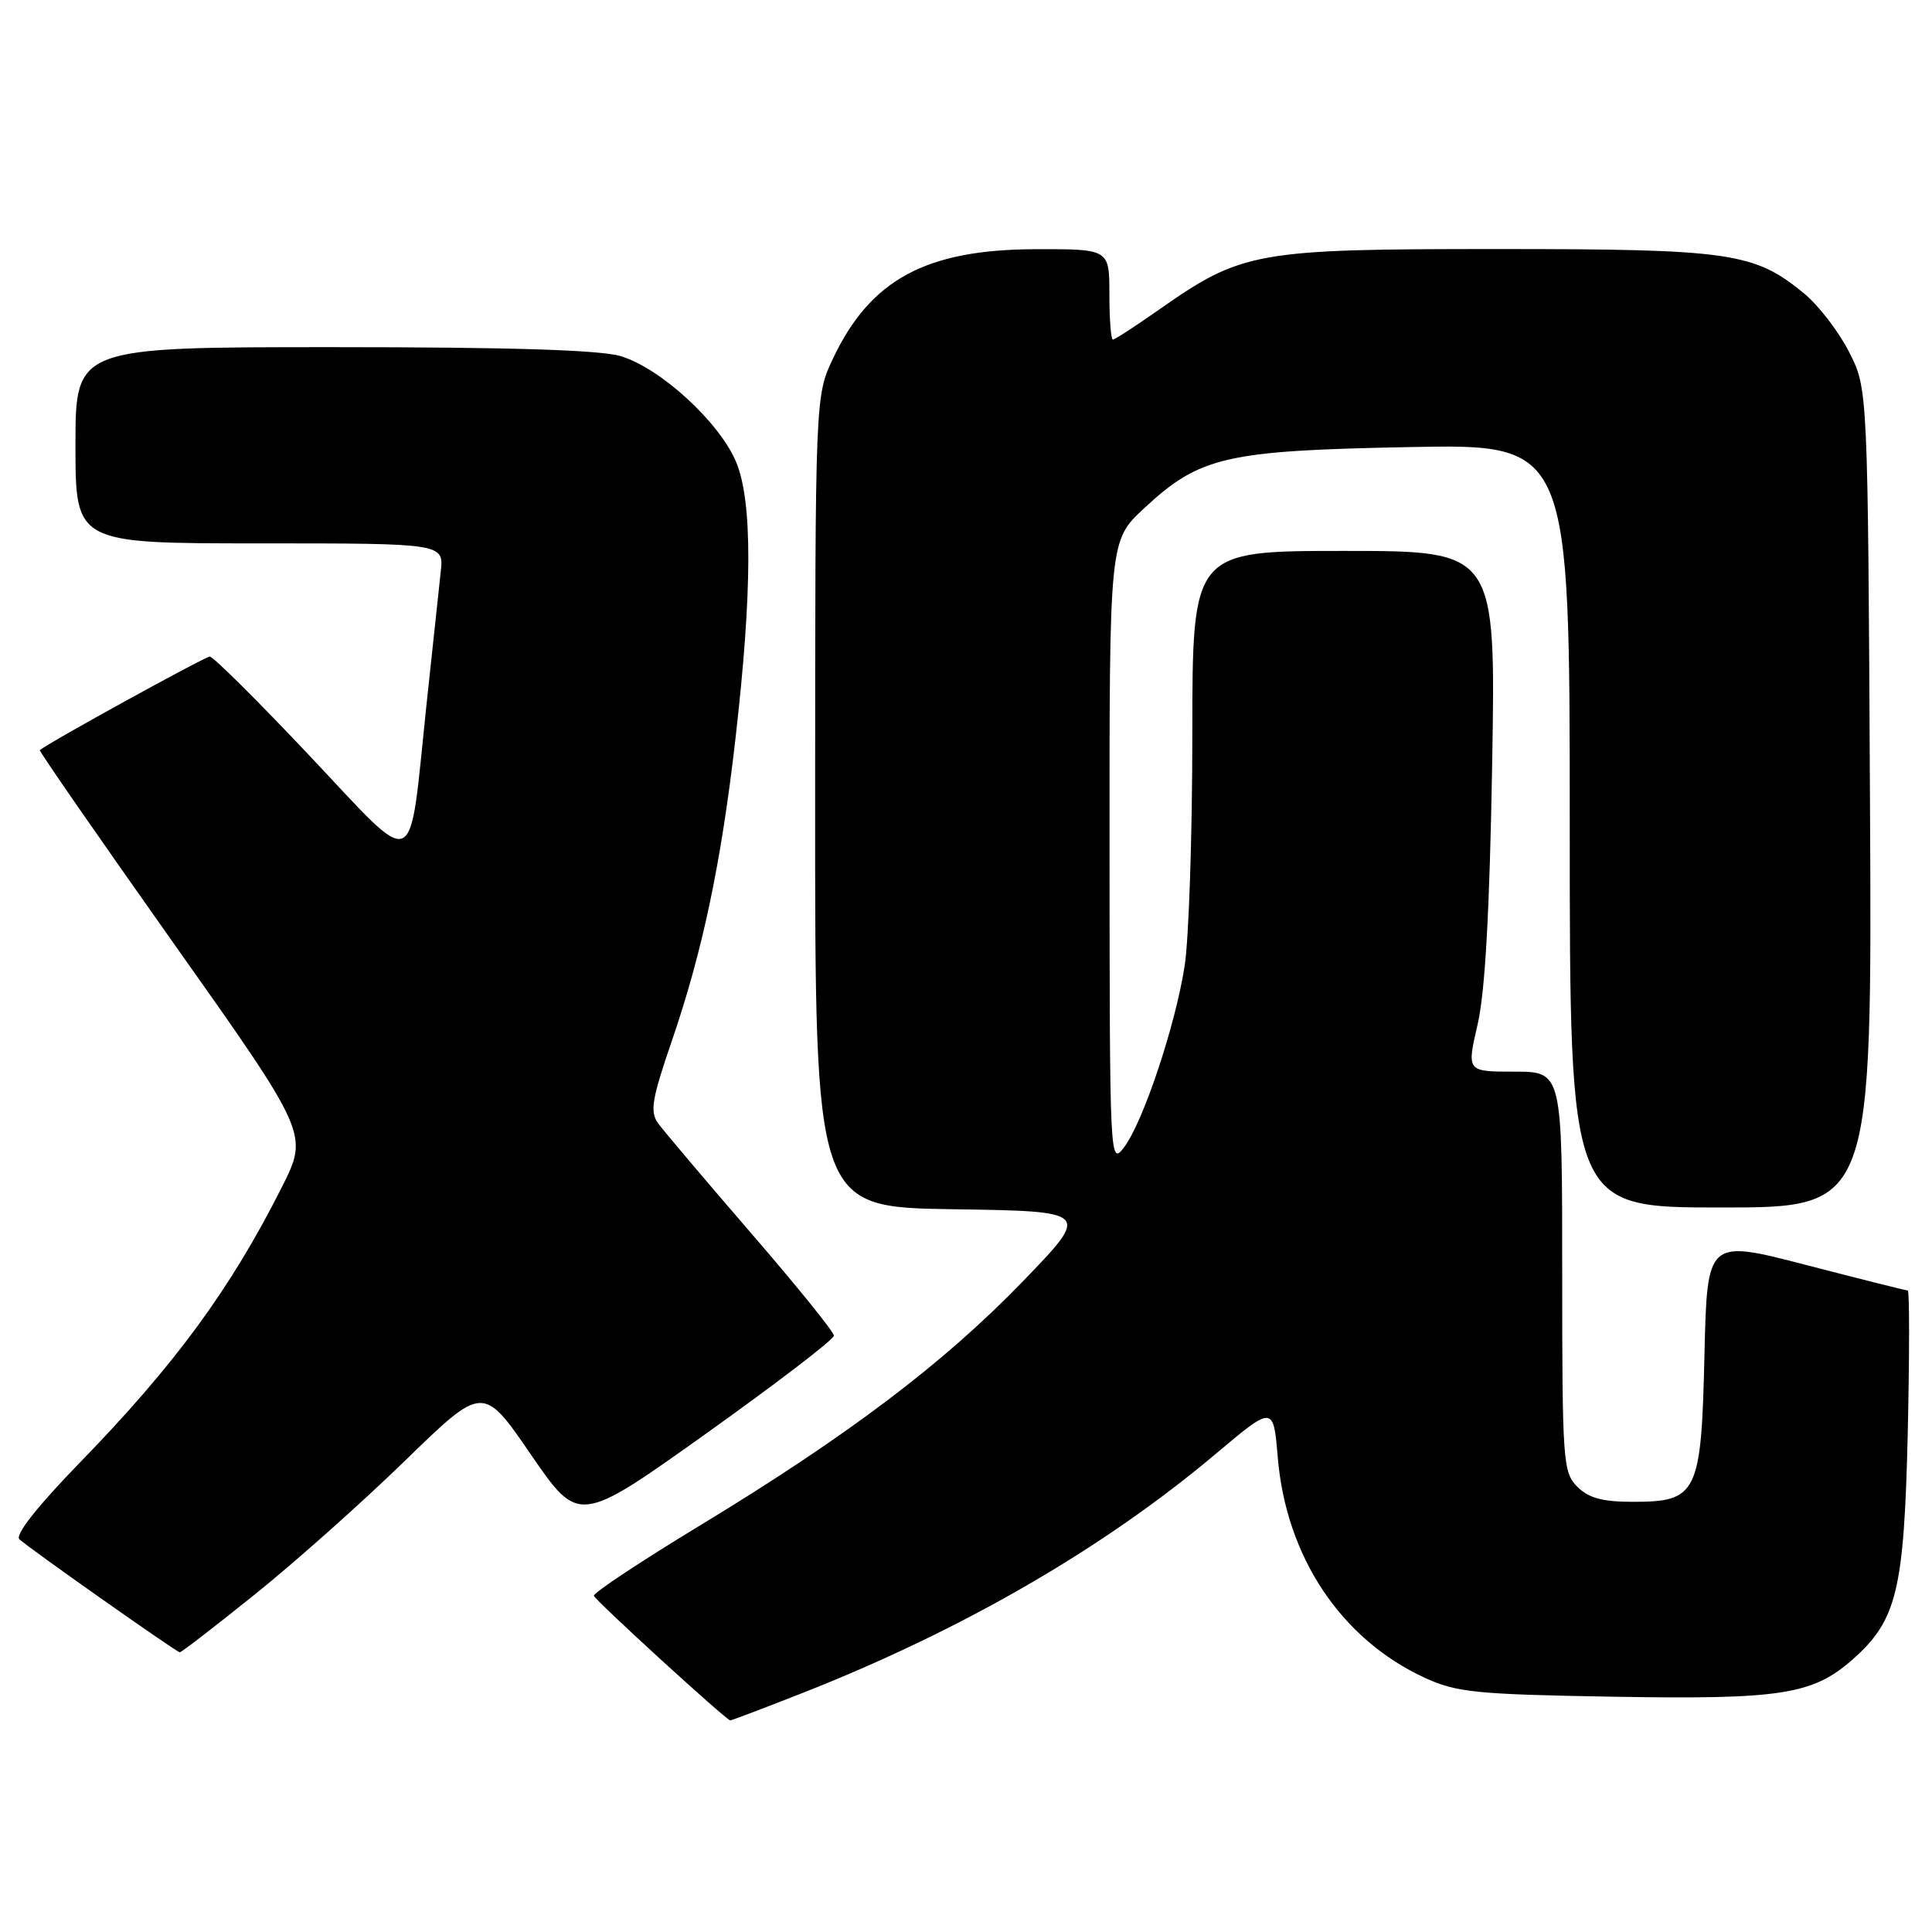<?xml version="1.0" encoding="UTF-8" standalone="no"?>
<!DOCTYPE svg PUBLIC "-//W3C//DTD SVG 1.1//EN" "http://www.w3.org/Graphics/SVG/1.1/DTD/svg11.dtd" >
<svg xmlns="http://www.w3.org/2000/svg" xmlns:xlink="http://www.w3.org/1999/xlink" version="1.1" viewBox="0 0 256 256">
 <g >
 <path fill="currentColor"
d=" M 106.26 224.36 C 127.50 216.00 146.20 205.19 161.11 192.63 C 168.73 186.22 168.73 186.22 169.31 193.10 C 170.41 206.30 177.71 217.22 188.82 222.33 C 193.01 224.25 195.60 224.51 213.57 224.82 C 235.91 225.21 240.15 224.56 245.41 219.95 C 251.35 214.73 252.30 210.82 252.79 189.75 C 253.02 179.44 253.02 171.00 252.79 171.00 C 252.55 171.00 246.48 169.47 239.29 167.61 C 226.21 164.22 226.21 164.22 225.85 179.51 C 225.43 197.94 224.91 199.00 216.35 199.00 C 212.33 199.00 210.50 198.50 209.00 197.00 C 207.10 195.10 207.00 193.67 207.00 168.50 C 207.00 142.00 207.00 142.00 200.67 142.00 C 194.34 142.00 194.34 142.00 195.79 135.75 C 196.79 131.43 197.38 120.78 197.72 101.25 C 198.20 73.00 198.20 73.00 178.10 73.00 C 158.00 73.00 158.00 73.00 157.99 97.25 C 157.99 110.59 157.53 124.42 156.97 128.00 C 155.73 135.96 151.44 148.78 148.91 152.07 C 147.08 154.45 147.04 153.72 147.02 113.07 C 147.00 71.64 147.00 71.64 151.56 67.39 C 158.97 60.49 162.34 59.71 186.75 59.24 C 208.00 58.83 208.00 58.83 208.00 109.41 C 208.00 160.00 208.00 160.00 228.03 160.00 C 248.07 160.00 248.07 160.00 247.78 105.75 C 247.50 51.50 247.50 51.50 245.01 46.63 C 243.64 43.94 240.97 40.47 239.07 38.90 C 232.45 33.45 229.35 33.00 198.36 33.00 C 166.39 33.00 164.58 33.32 153.59 41.02 C 150.47 43.21 147.71 45.00 147.46 45.00 C 147.21 45.00 147.00 42.30 147.00 39.00 C 147.00 33.00 147.00 33.00 137.25 33.02 C 122.70 33.05 115.34 37.03 110.38 47.50 C 108.02 52.50 108.02 52.50 108.01 106.23 C 108.00 159.95 108.00 159.95 126.25 160.23 C 144.50 160.50 144.50 160.50 135.57 169.75 C 125.05 180.64 112.37 190.23 92.74 202.14 C 84.91 206.89 78.59 211.08 78.69 211.45 C 78.87 212.07 96.16 227.87 96.76 227.96 C 96.90 227.98 101.17 226.36 106.26 224.36 Z  M 33.79 211.25 C 39.10 206.99 48.07 199.00 53.72 193.50 C 64.01 183.50 64.01 183.50 70.35 192.74 C 76.70 201.98 76.70 201.98 93.60 189.93 C 102.89 183.30 110.50 177.48 110.50 176.98 C 110.50 176.49 105.55 170.37 99.50 163.37 C 93.45 156.37 87.92 149.83 87.20 148.84 C 86.10 147.30 86.37 145.65 88.99 138.02 C 93.08 126.11 95.55 114.43 97.44 97.99 C 99.69 78.40 99.73 66.49 97.55 61.24 C 95.35 55.96 87.52 48.77 82.24 47.19 C 79.51 46.37 67.61 46.00 44.13 46.00 C 10.00 46.00 10.00 46.00 10.00 59.00 C 10.00 72.00 10.00 72.00 34.40 72.00 C 58.81 72.00 58.81 72.00 58.40 75.75 C 58.17 77.81 57.32 85.80 56.50 93.50 C 54.11 116.14 55.54 115.53 41.02 100.14 C 34.20 92.91 28.25 87.00 27.80 87.00 C 27.16 87.00 6.15 98.56 5.28 99.40 C 5.15 99.52 13.12 111.01 22.97 124.94 C 40.89 150.26 40.89 150.26 37.35 157.30 C 30.56 170.78 23.20 180.82 10.62 193.76 C 5.01 199.53 1.97 203.37 2.56 203.95 C 3.56 204.95 23.28 218.85 23.82 218.94 C 24.00 218.98 28.49 215.51 33.79 211.25 Z "/>
</g>
</svg>